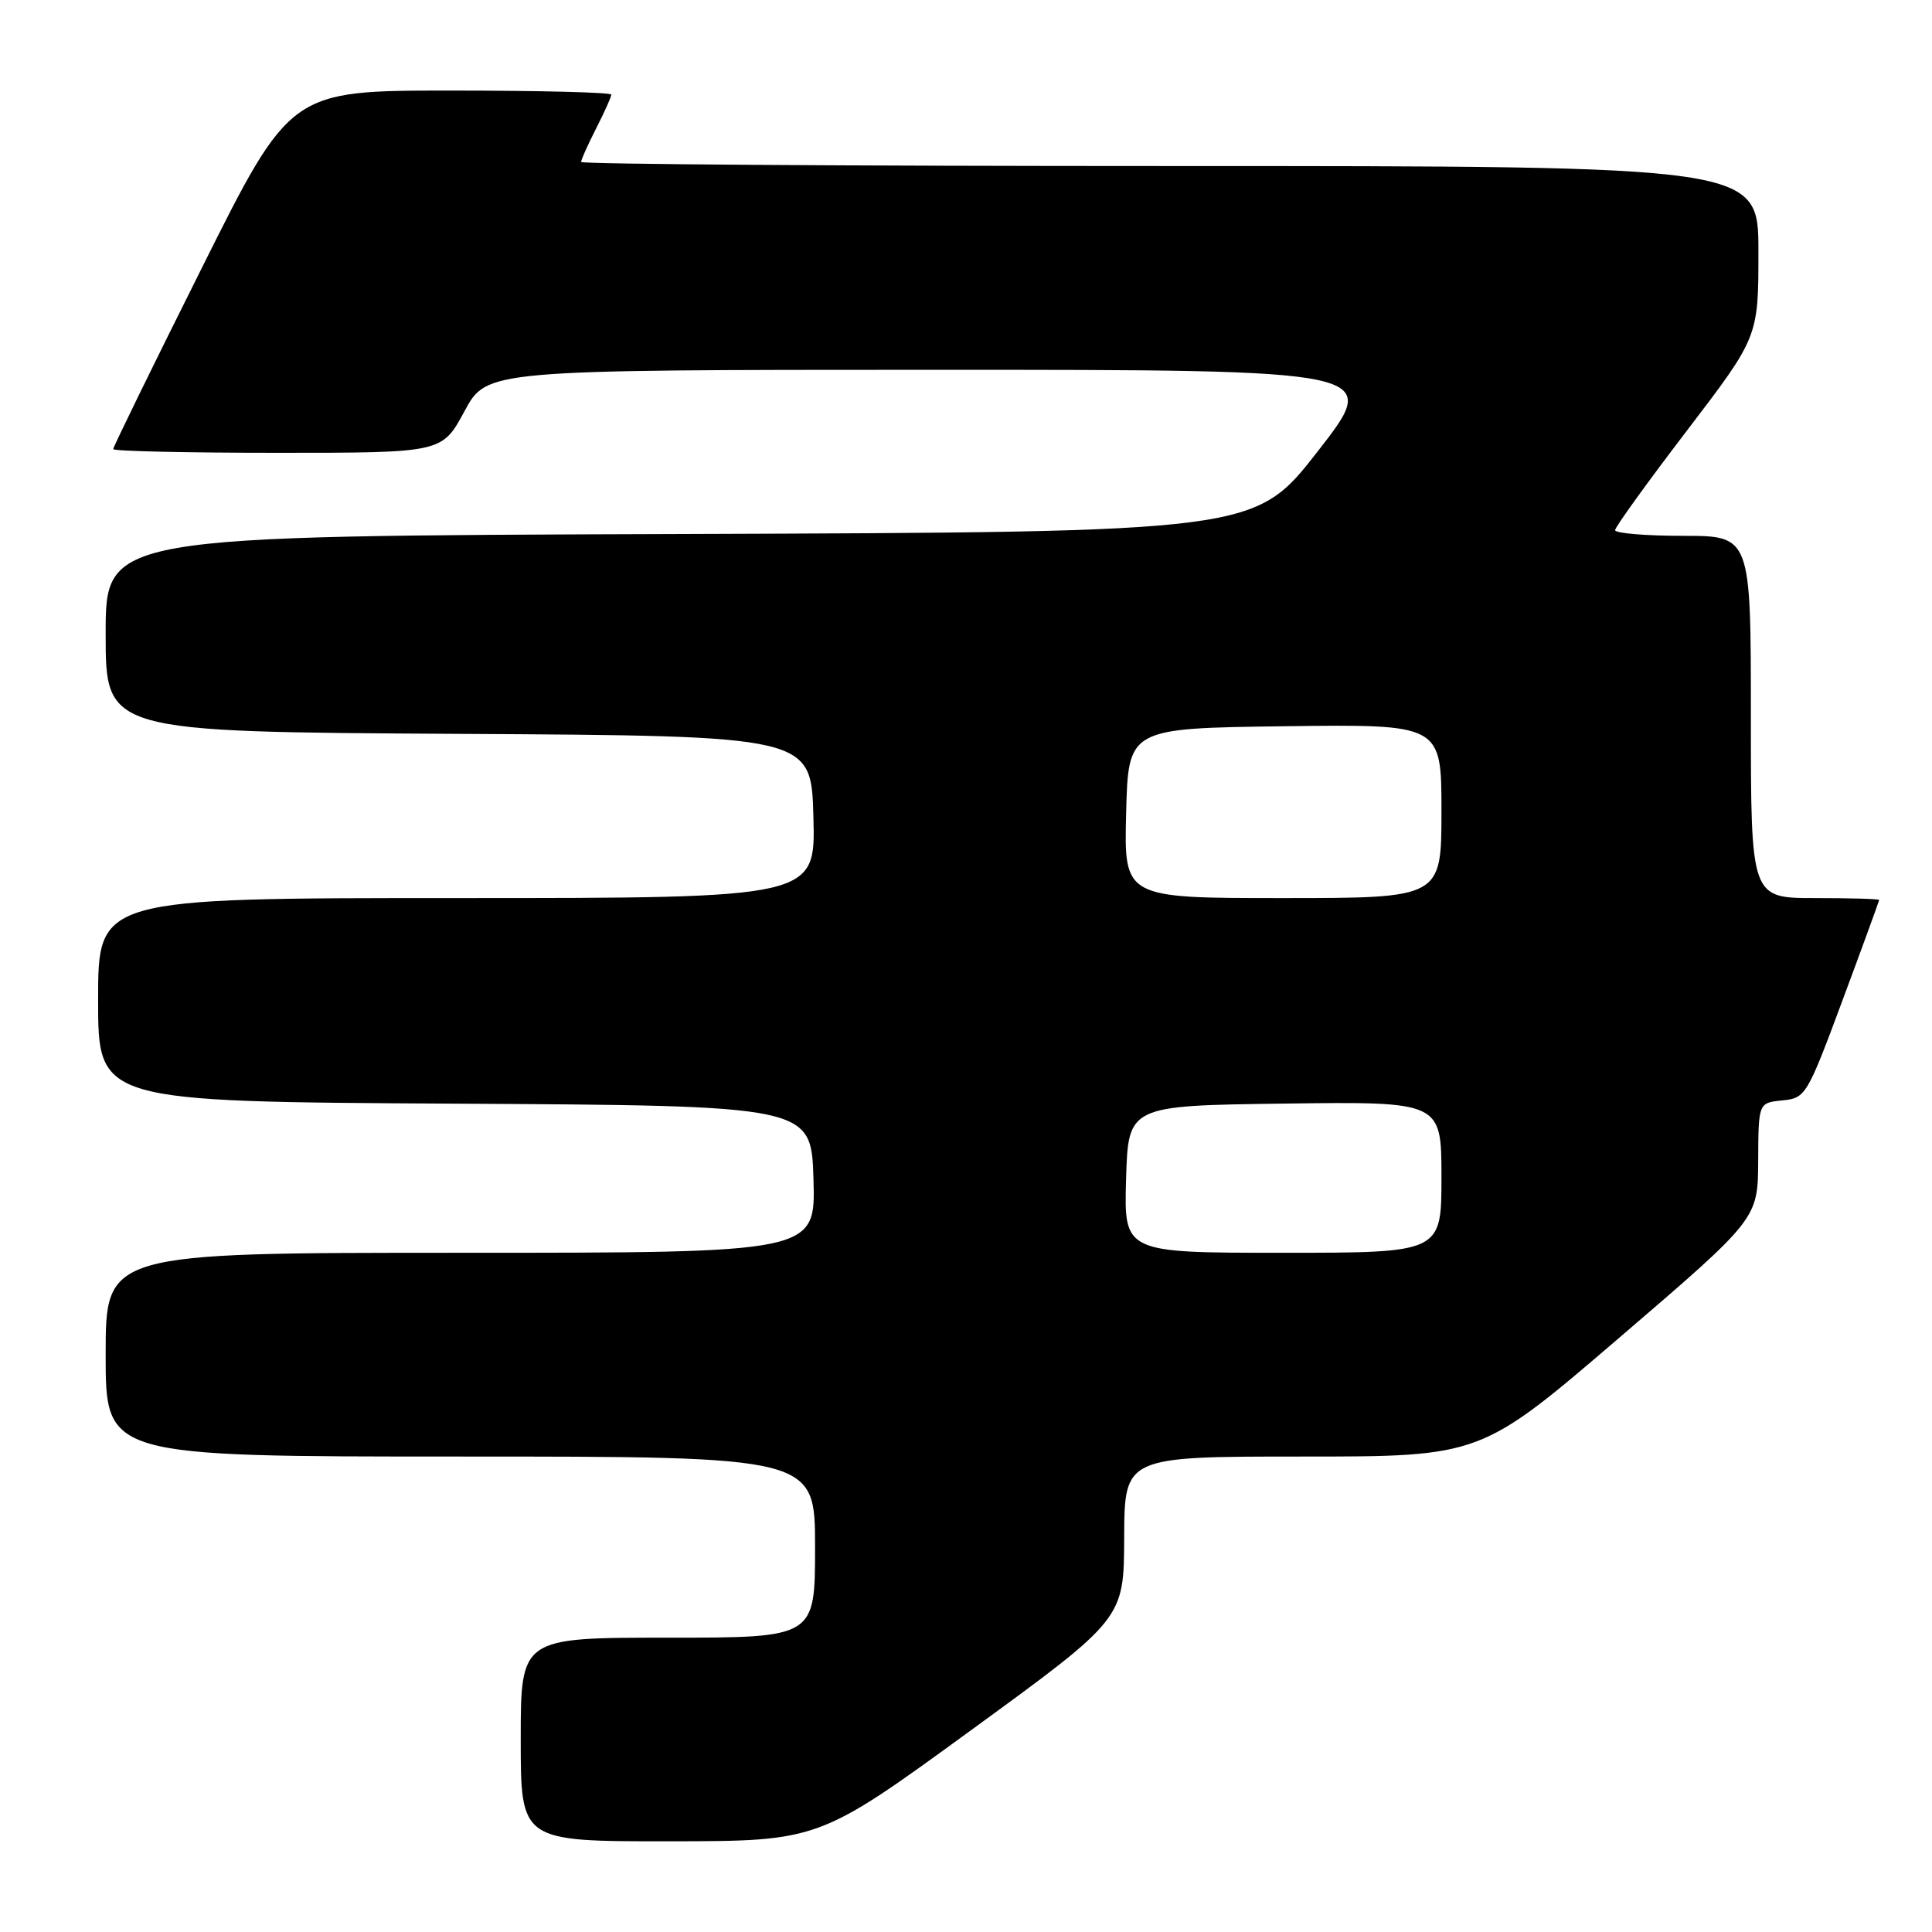 <?xml version="1.0" encoding="UTF-8" standalone="no"?>
<!DOCTYPE svg PUBLIC "-//W3C//DTD SVG 1.1//EN" "http://www.w3.org/Graphics/SVG/1.1/DTD/svg11.dtd" >
<svg xmlns="http://www.w3.org/2000/svg" xmlns:xlink="http://www.w3.org/1999/xlink" version="1.1" viewBox="0 0 256 256">
 <g >
 <path fill="currentColor"
d=" M 128.71 229.23 C 148.92 214.50 148.92 214.50 148.96 203.75 C 149.00 193.00 149.00 193.00 172.61 193.00 C 196.21 193.00 196.21 193.00 214.57 177.25 C 232.93 161.50 232.93 161.50 232.97 153.81 C 233.00 146.13 233.00 146.13 236.17 145.81 C 239.25 145.51 239.45 145.18 244.16 132.50 C 246.82 125.35 248.99 119.39 249.00 119.25 C 249.00 119.11 245.18 119.00 240.50 119.00 C 232.00 119.00 232.00 119.00 232.00 95.00 C 232.00 71.00 232.00 71.00 223.00 71.00 C 218.05 71.00 214.00 70.66 214.01 70.25 C 214.01 69.84 218.29 63.91 223.51 57.08 C 233.00 44.65 233.00 44.65 233.00 33.33 C 233.00 22.00 233.00 22.00 155.00 22.00 C 112.10 22.00 77.00 21.76 77.00 21.46 C 77.00 21.16 77.90 19.16 79.00 17.00 C 80.10 14.84 81.00 12.84 81.00 12.54 C 81.00 12.24 71.43 12.00 59.74 12.00 C 38.48 12.00 38.48 12.00 26.74 35.51 C 20.28 48.43 15.00 59.23 15.00 59.51 C 15.00 59.78 24.80 60.00 36.79 60.00 C 58.57 60.00 58.57 60.00 61.54 54.50 C 64.50 49.01 64.50 49.01 123.76 49.00 C 183.02 49.00 183.02 49.00 174.65 59.75 C 166.28 70.50 166.28 70.50 90.14 70.76 C 14.00 71.01 14.00 71.01 14.00 84.00 C 14.00 96.98 14.00 96.98 60.75 97.24 C 107.50 97.50 107.50 97.50 107.78 108.25 C 108.07 119.00 108.07 119.00 60.53 119.00 C 13.00 119.00 13.00 119.00 13.00 132.49 C 13.00 145.98 13.00 145.98 60.25 146.24 C 107.50 146.50 107.50 146.50 107.79 156.25 C 108.07 166.00 108.07 166.00 61.04 166.00 C 14.00 166.00 14.00 166.00 14.00 179.50 C 14.00 193.00 14.00 193.00 61.00 193.00 C 108.00 193.00 108.00 193.00 108.00 205.00 C 108.00 217.00 108.00 217.00 88.50 217.00 C 69.00 217.00 69.00 217.00 69.00 230.50 C 69.00 244.00 69.00 244.00 88.75 243.98 C 108.50 243.96 108.50 243.96 128.71 229.23 Z  M 149.21 156.25 C 149.50 146.50 149.50 146.50 170.25 146.23 C 191.00 145.96 191.00 145.96 191.00 155.98 C 191.00 166.00 191.00 166.00 169.96 166.00 C 148.93 166.00 148.93 166.00 149.21 156.25 Z  M 149.22 107.75 C 149.50 96.50 149.50 96.50 170.25 96.23 C 191.00 95.96 191.00 95.96 191.00 107.48 C 191.00 119.00 191.00 119.00 169.97 119.00 C 148.93 119.00 148.93 119.00 149.22 107.75 Z "/>
</g>
</svg>